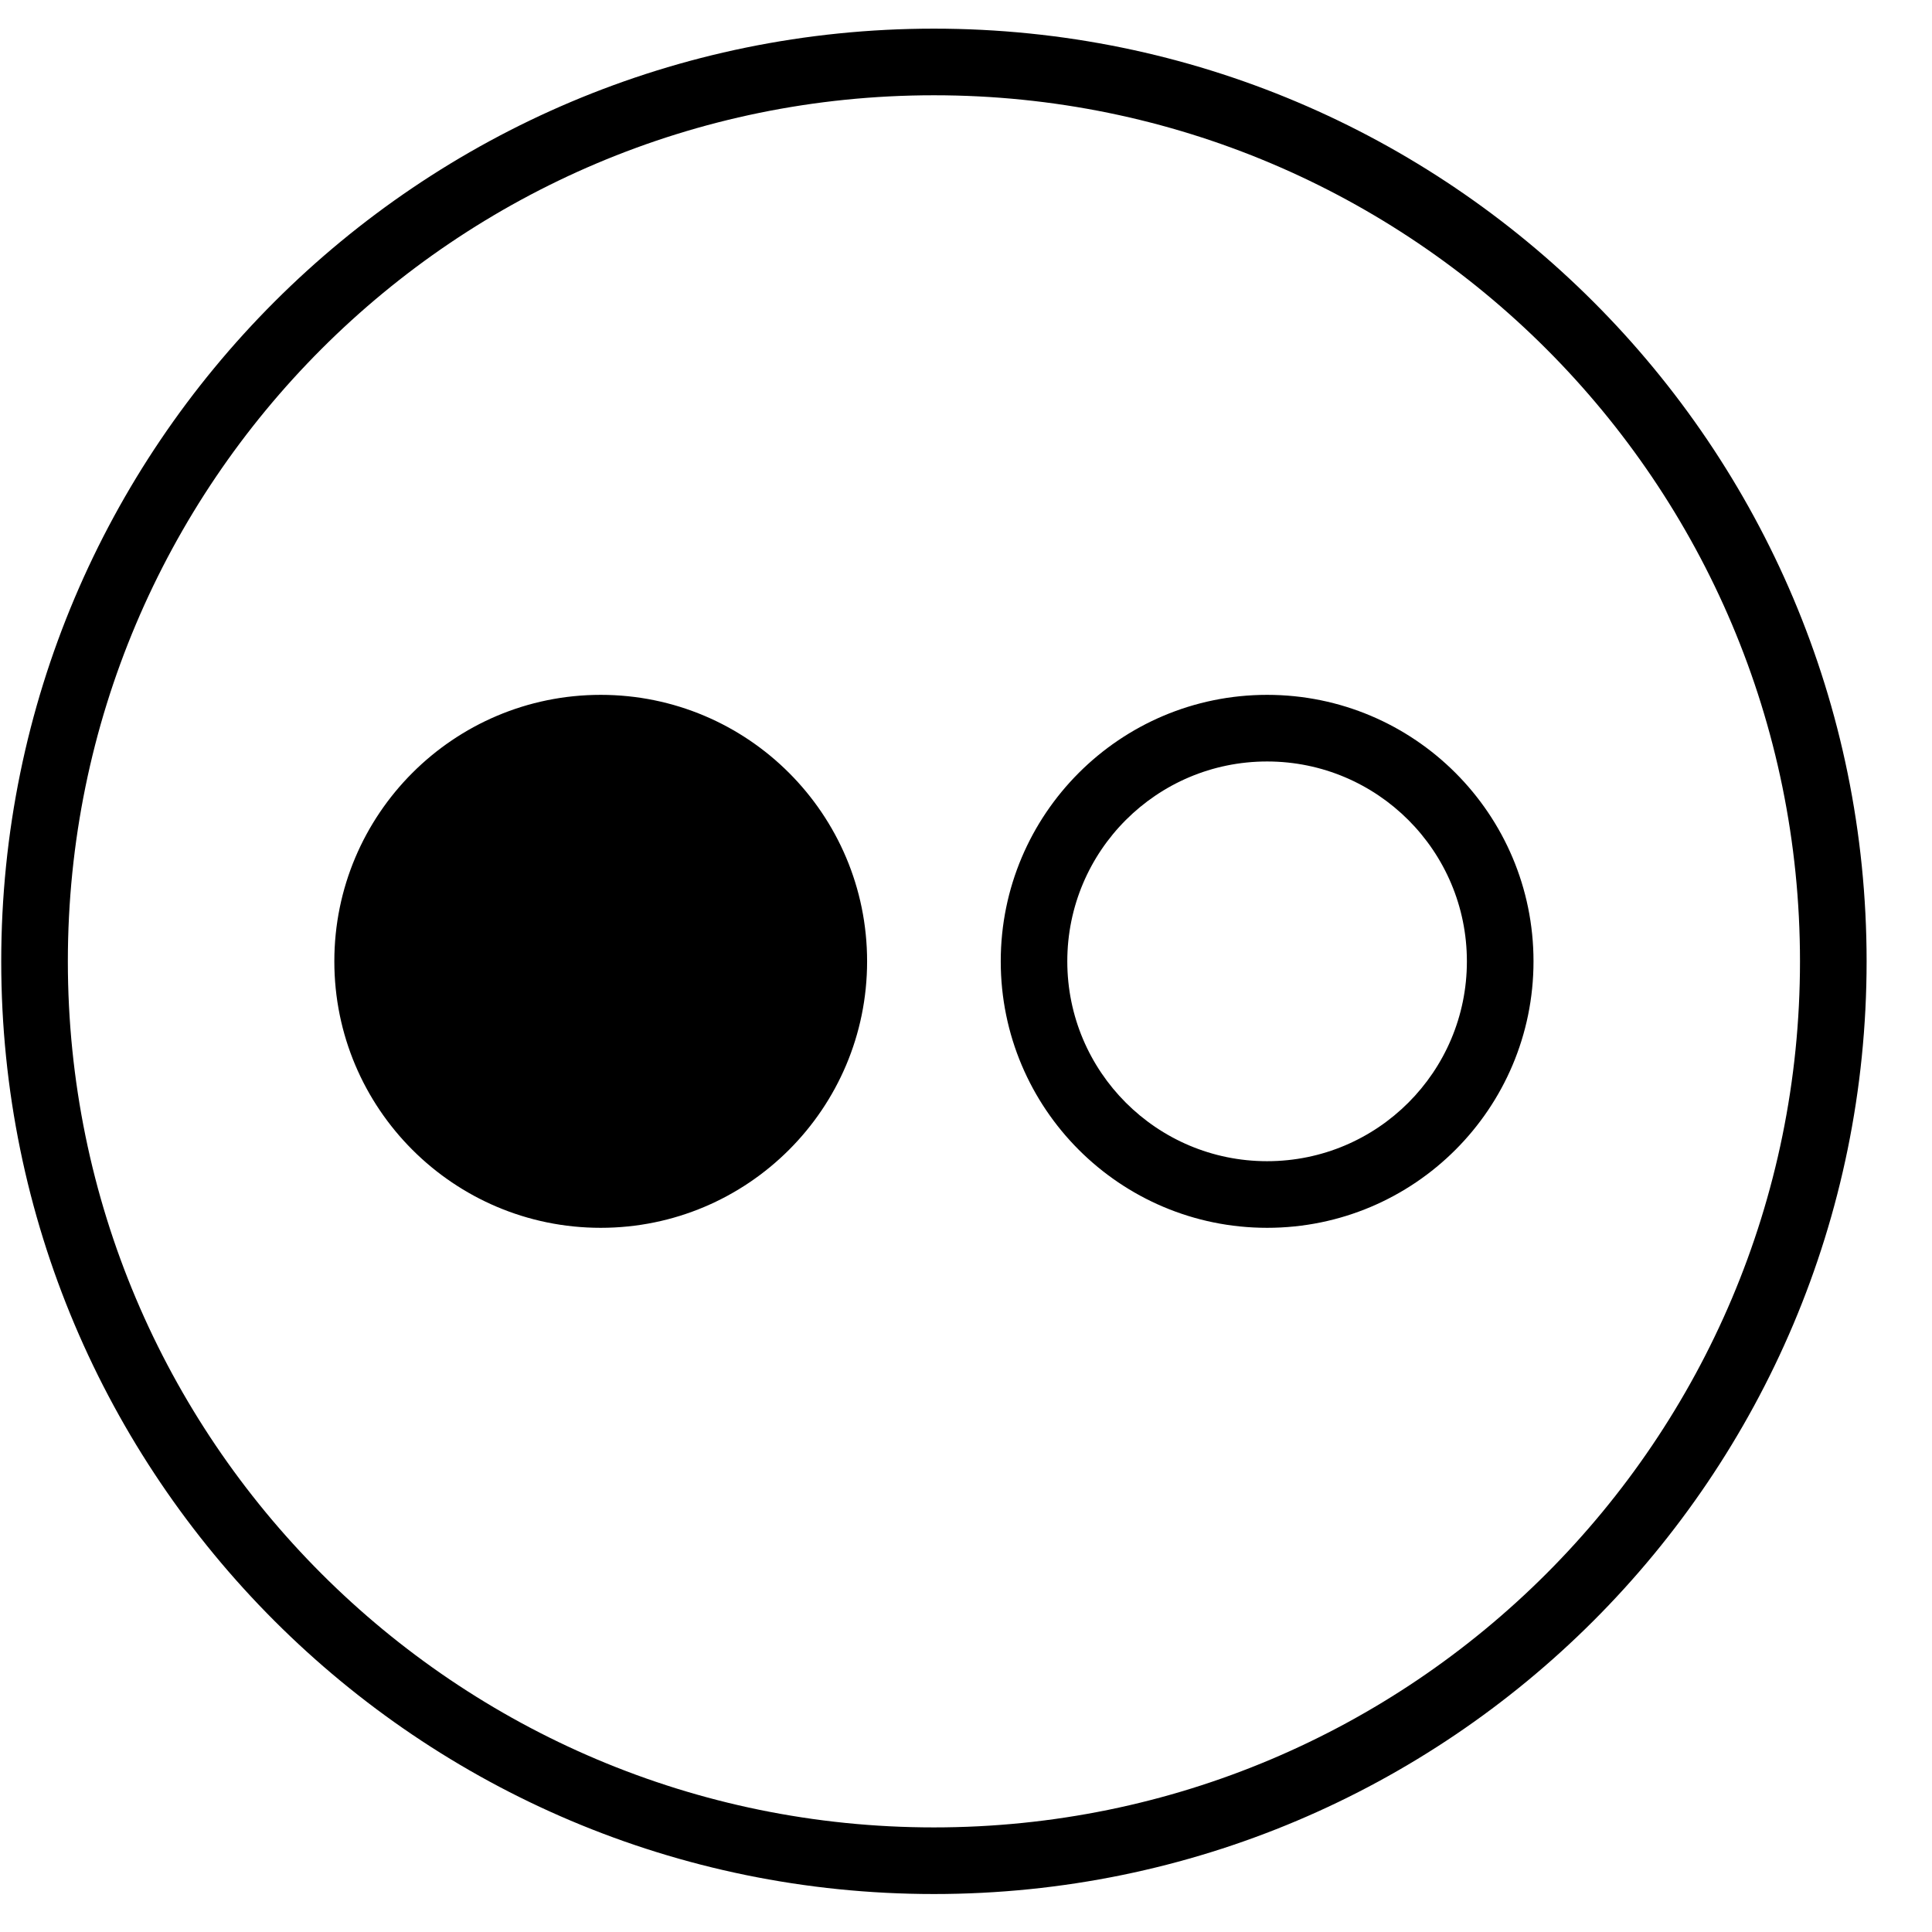 <?xml version="1.0" encoding="UTF-8" standalone="no"?>
<svg width="58px" height="58px" viewBox="0 0 58 58" version="1.1" xmlns="http://www.w3.org/2000/svg" xmlns:xlink="http://www.w3.org/1999/xlink" xmlns:sketch="http://www.bohemiancoding.com/sketch/ns">
    <!-- Generator: Sketch 3.0.4 (8053) - http://www.bohemiancoding.com/sketch -->
    <title>1262-fancy</title>
    <desc>Created with Sketch.</desc>
    <defs></defs>
    <g id="Page-1" stroke="none" stroke-width="1" fill="none" fill-rule="evenodd" sketch:type="MSPage">
        <g id="Glyphish-8-Icons" sketch:type="MSArtboardGroup" transform="translate(-116, -1555)" fill="#000000">
            <g id="1262-fancy" sketch:type="MSLayerGroup" transform="translate(116.037, 1555.86)">
                <g id="_x31_262-fancy_x40_2x.png" sketch:type="MSShapeGroup">
                    <path d="M17.997,20 C13.581,20 10,23.582 10,28 C10,32.419 13.581,36 17.997,36 C22.413,36 25.994,32.419 25.994,28 C25.994,23.582 22.414,20 17.997,20 L17.997,20 Z M28,0 C12.536,0 0,12.536 0,28 C0,43.464 12.536,56 28,56 C43.464,56 56,43.464 56,28 C56,12.536 43.464,0 28,0 L28,0 Z M28,54 C13.641,54 2,42.359 2,28 C2,13.641 13.641,2 28,2 C42.359,2 54,13.641 54,28 C54,42.359 42.359,54 28,54 L28,54 Z M38.003,20 C33.586,20 30.006,23.582 30.006,28 C30.006,32.419 33.586,36 38.003,36 C42.42,36 46,32.419 46,28 C46,23.582 42.42,20 38.003,20 L38.003,20 Z M38.002,34 C34.69,34 32.004,31.314 32.004,28 C32.004,24.687 34.689,22 38.002,22 C41.315,22 44,24.687 44,28 C44,31.314 41.315,34 38.002,34 L38.002,34 Z" id="Shape"></path>
                </g>
            </g>
        </g>
    </g>
</svg>